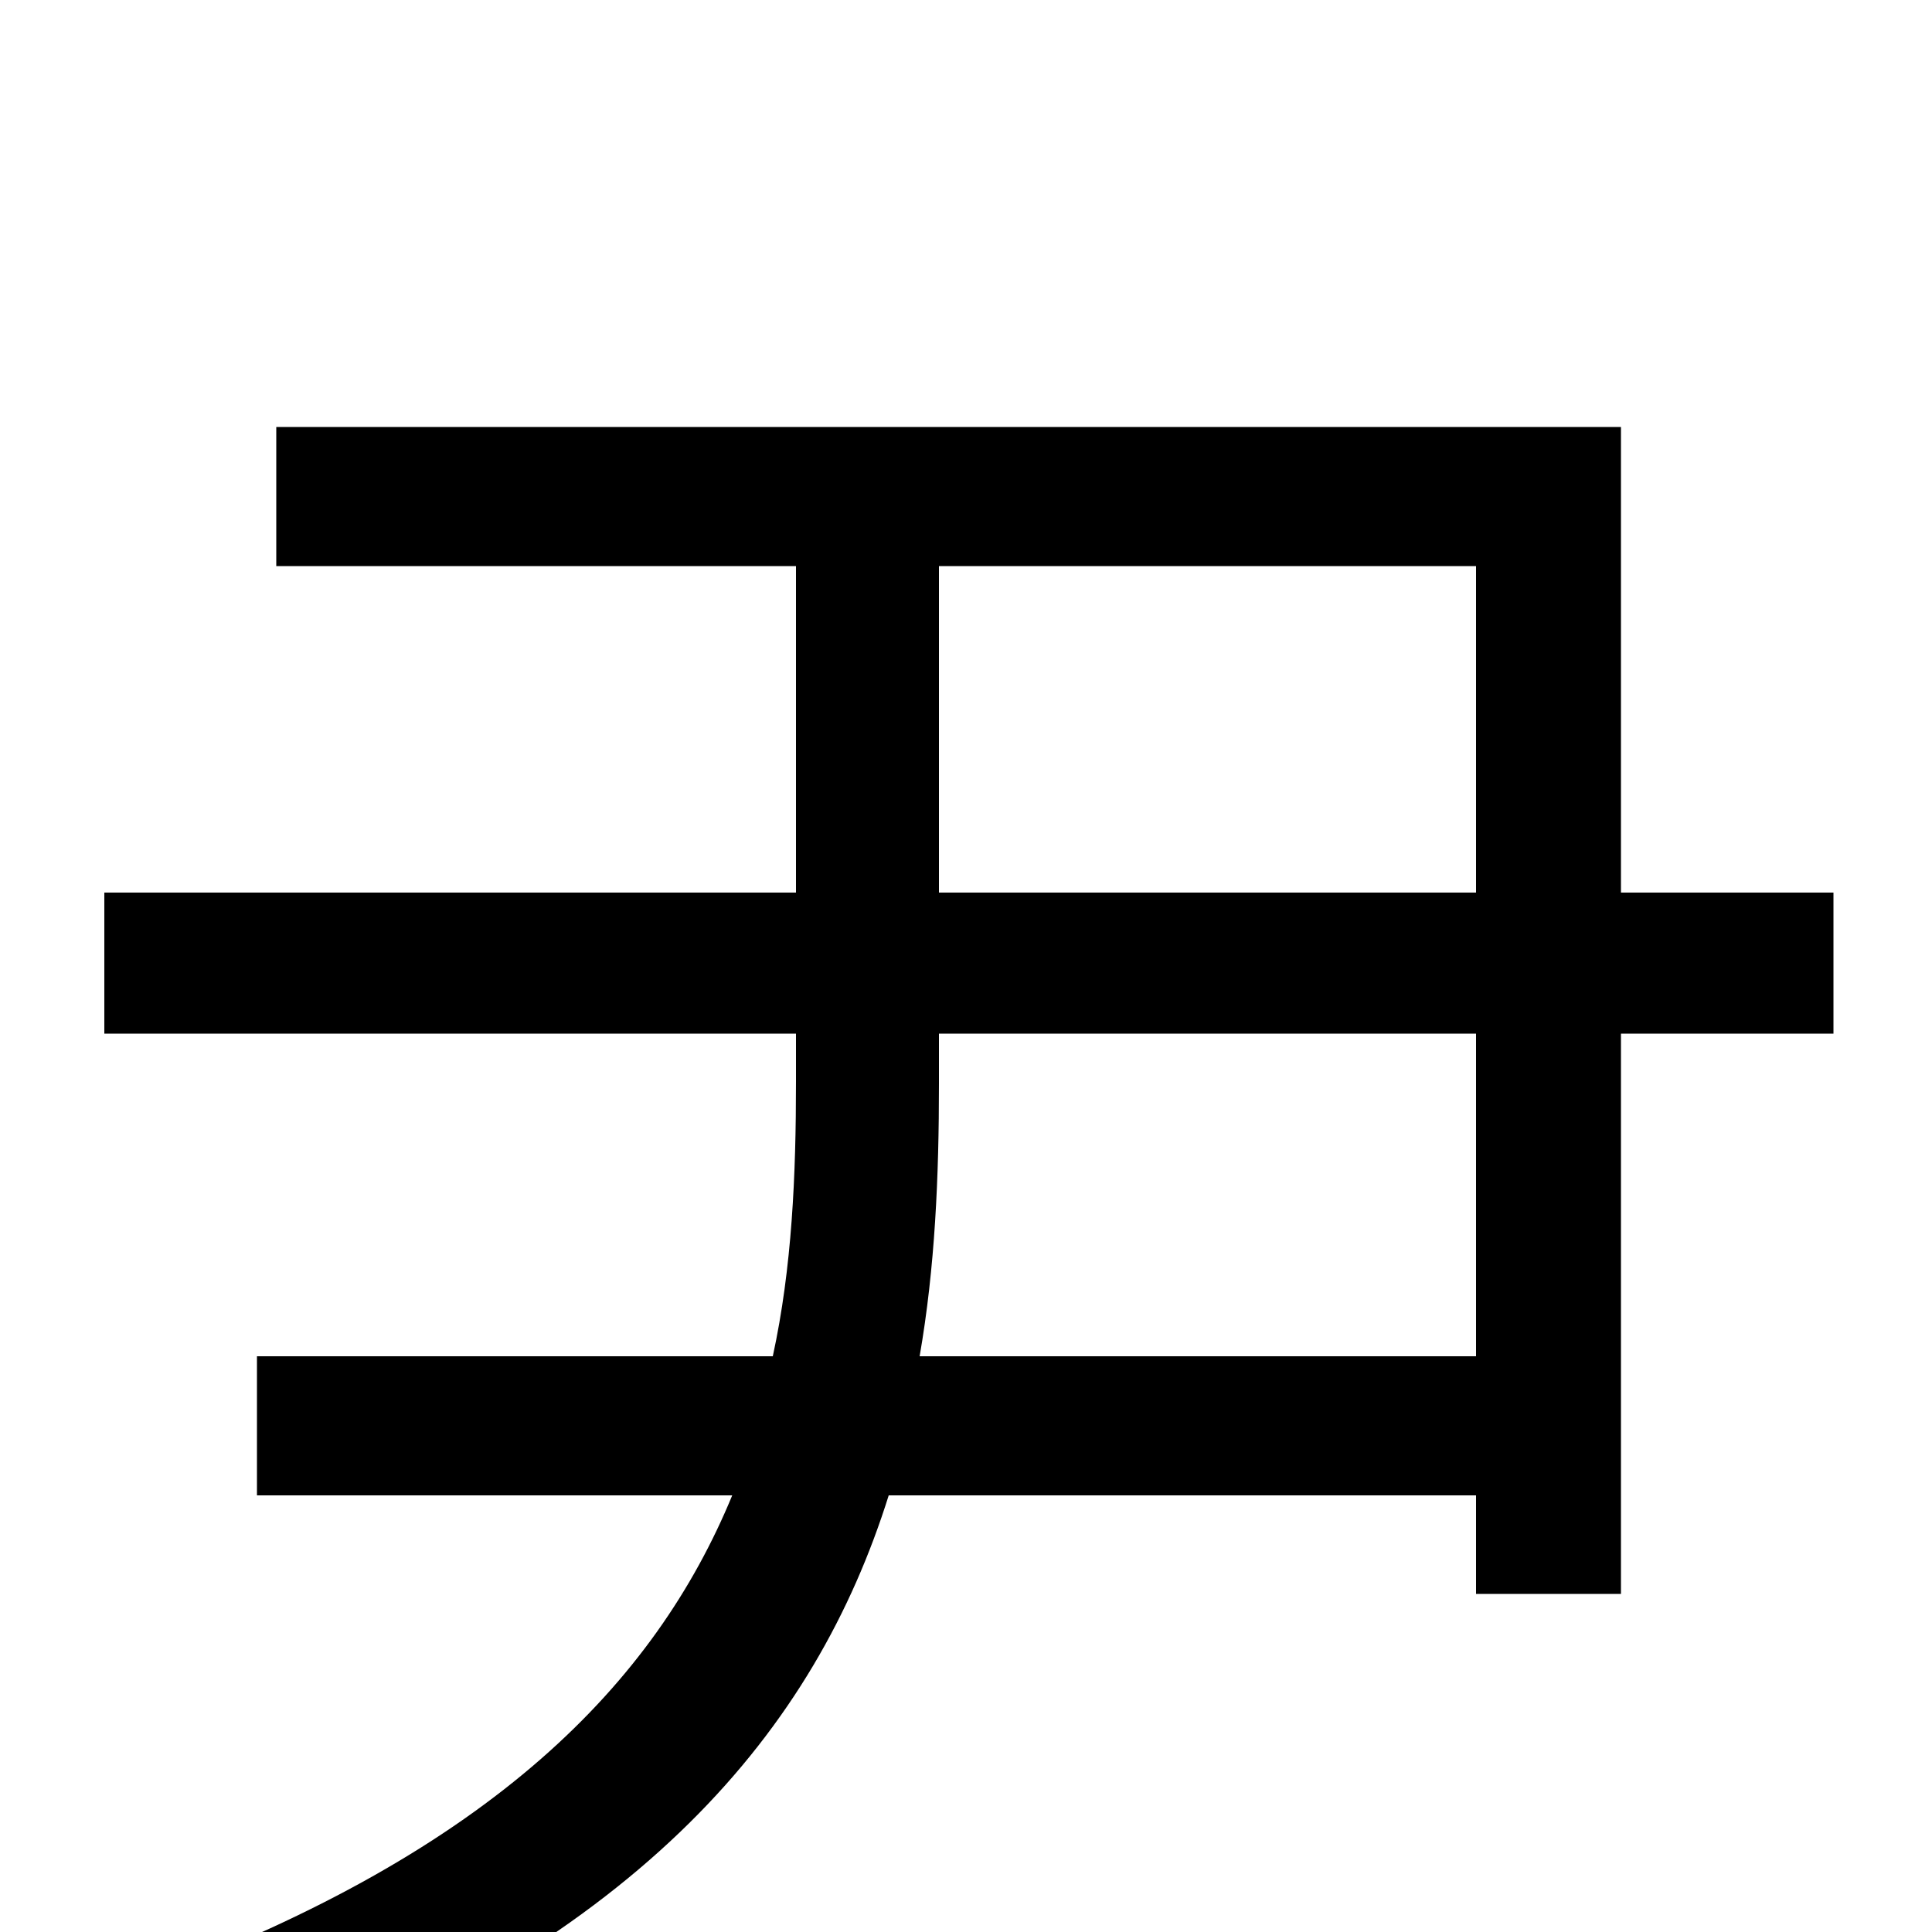 <svg xmlns="http://www.w3.org/2000/svg" viewBox="0 -1000 1000 1000">
	<path fill="#000000" d="M764 -298H476C484 -344 486 -391 486 -439V-465H764ZM486 -707H764V-538H486ZM949 -538H839V-779H143V-707H412V-538H54V-465H412V-440C412 -392 410 -344 400 -298H133V-226H379C339 -129 255 -42 77 24C94 36 118 64 129 81C333 3 422 -105 460 -226H764V-175H839V-465H949Z"/>
</svg>